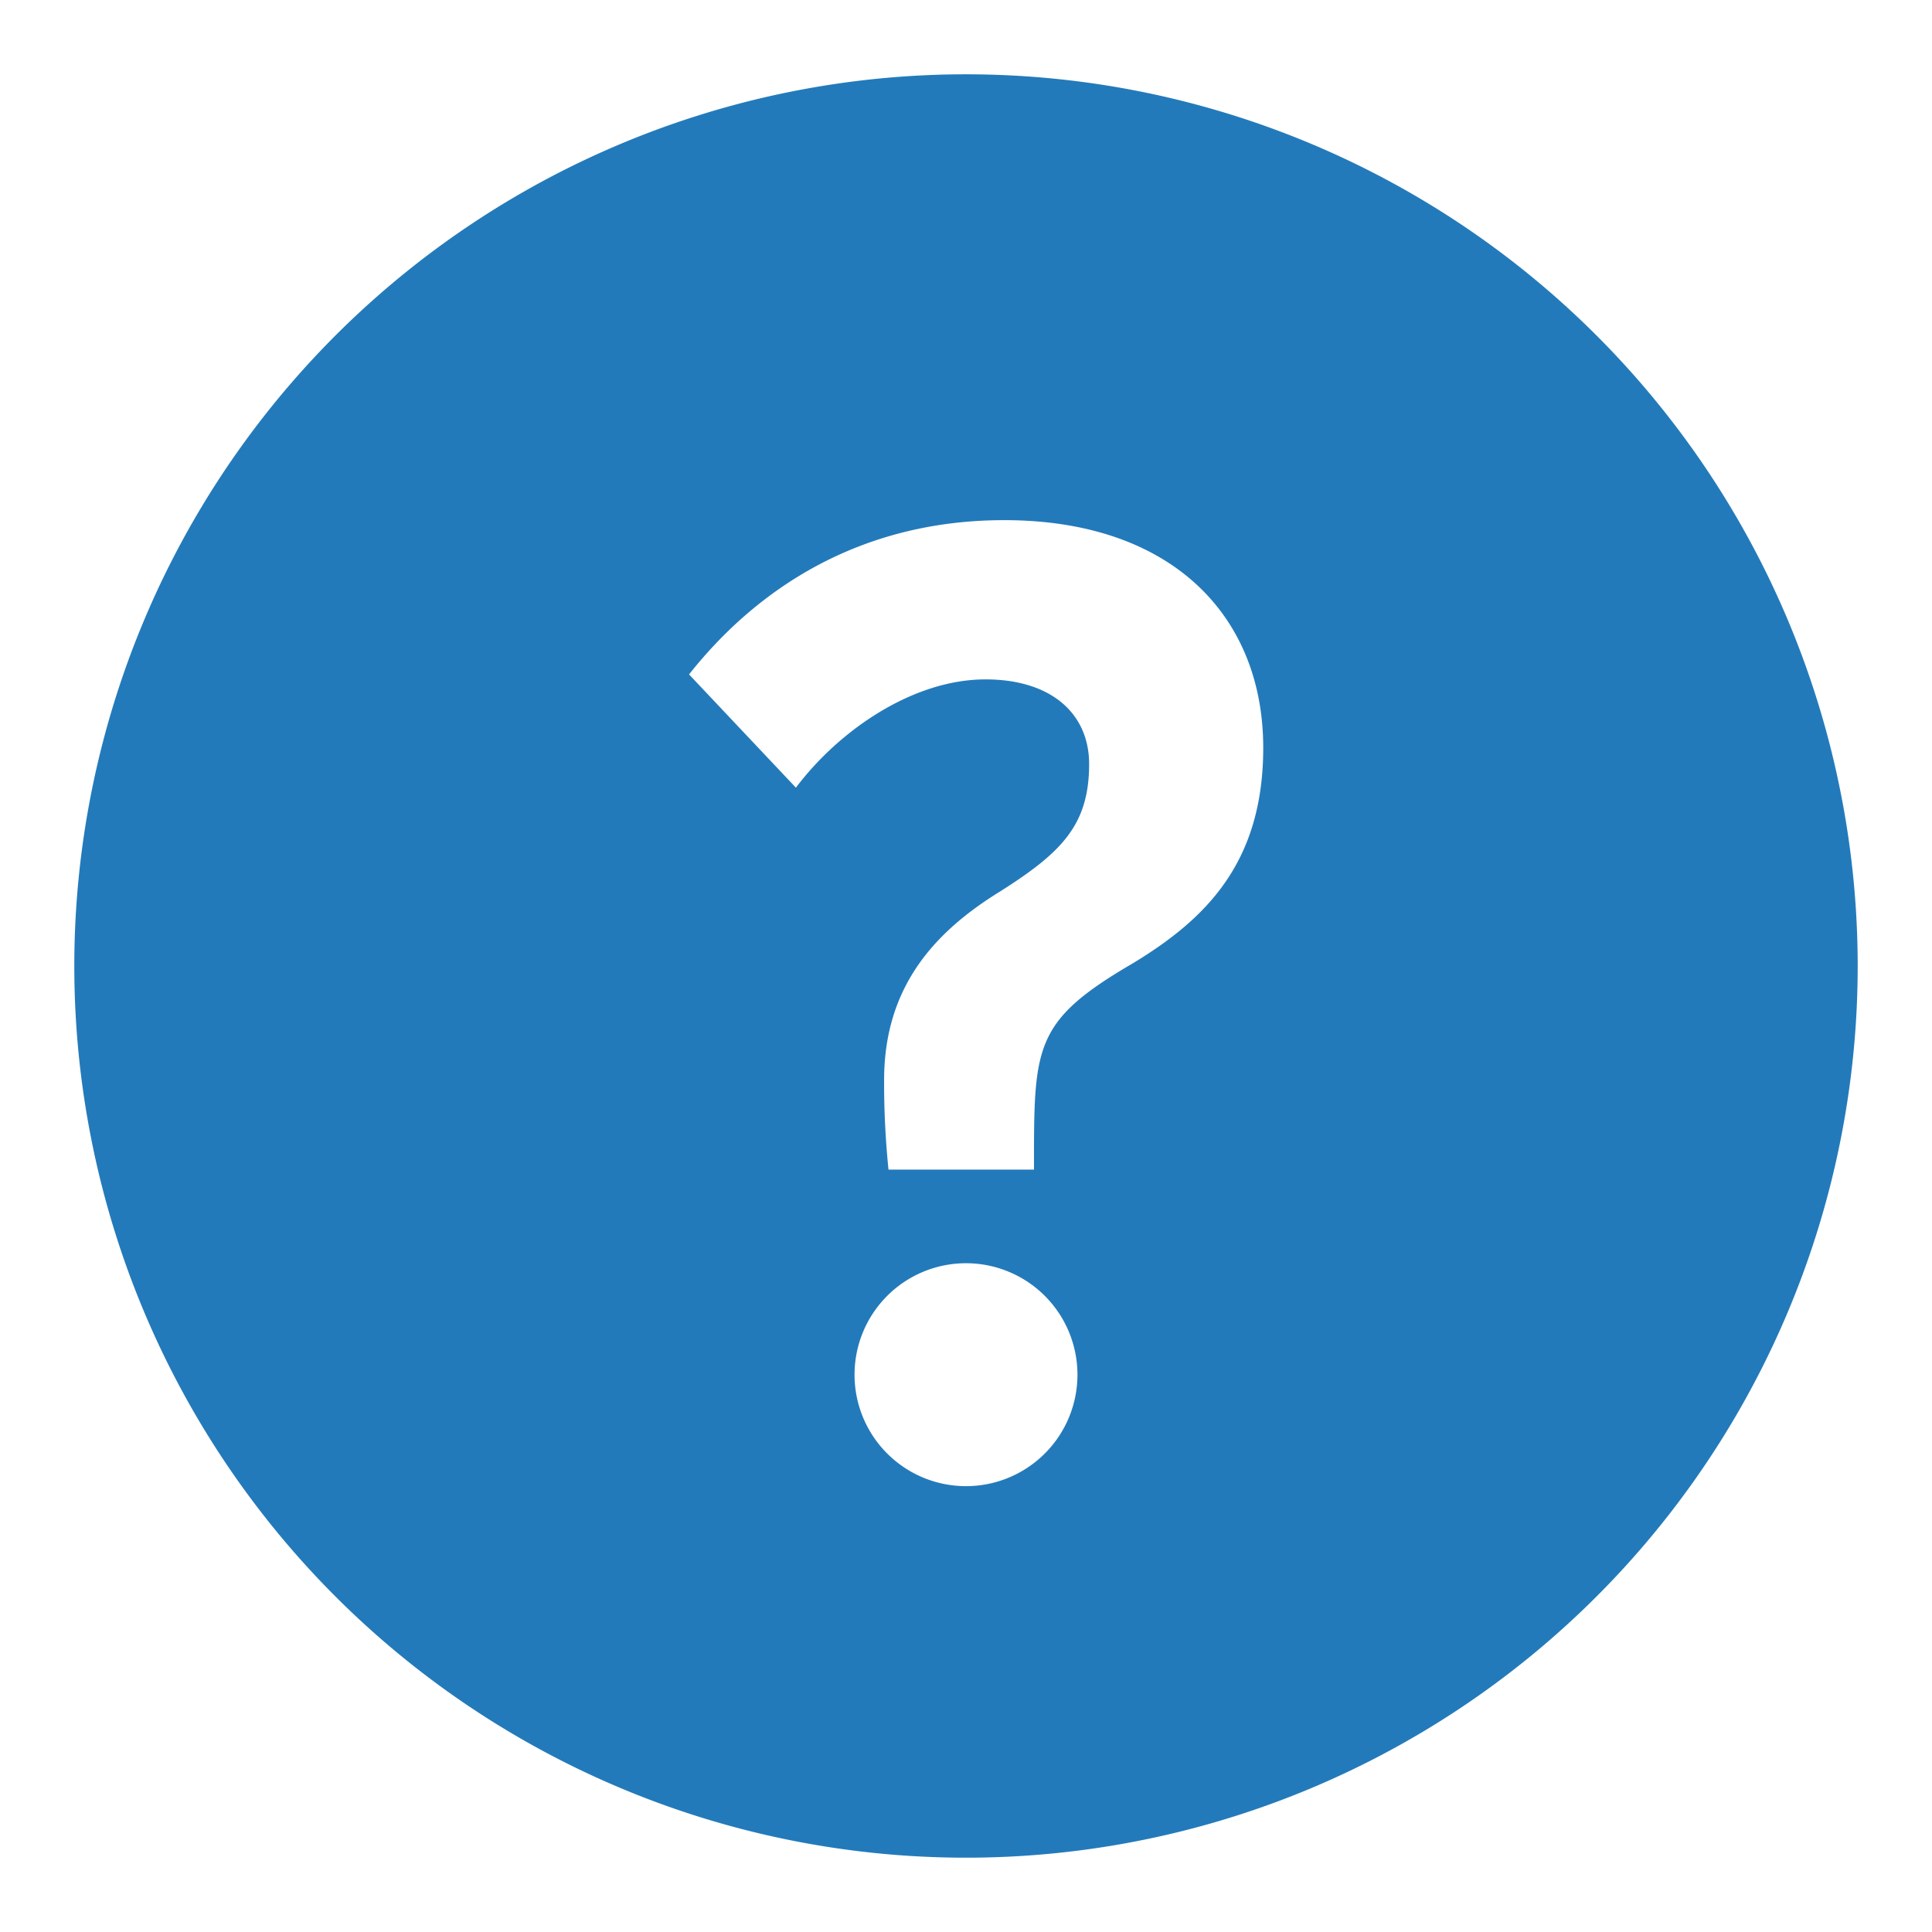 <svg xmlns="http://www.w3.org/2000/svg" viewBox="0 0 260 260"><defs><style>.cls-1{fill:#237aba;}</style></defs><title>4_003_help_icon</title><g id="icons"><path class="cls-1" d="M130,10A120,120,0,1,0,250,130,120,120,0,0,0,130,10Zm0,190a15,15,0,1,1,15-15A15,15,0,0,1,130,200Zm22.5-70.39c-13.5,7.87-13.35,11.21-13.35,27.79H119.57a114.76,114.76,0,0,1-.59-12.05c0-12.73,7-20.1,15.72-25.45,8.16-5.19,11.87-8.88,11.87-17.08,0-6.7-5-11.39-13.95-11.39-9.78,0-19.72,6.87-25.51,14.57L92.73,90.76c9-11.38,22.84-20.76,42.42-20.76C157.69,70,170,82.89,170,100.64,170,116.21,162.14,123.75,152.5,129.61Z"/></g></svg>